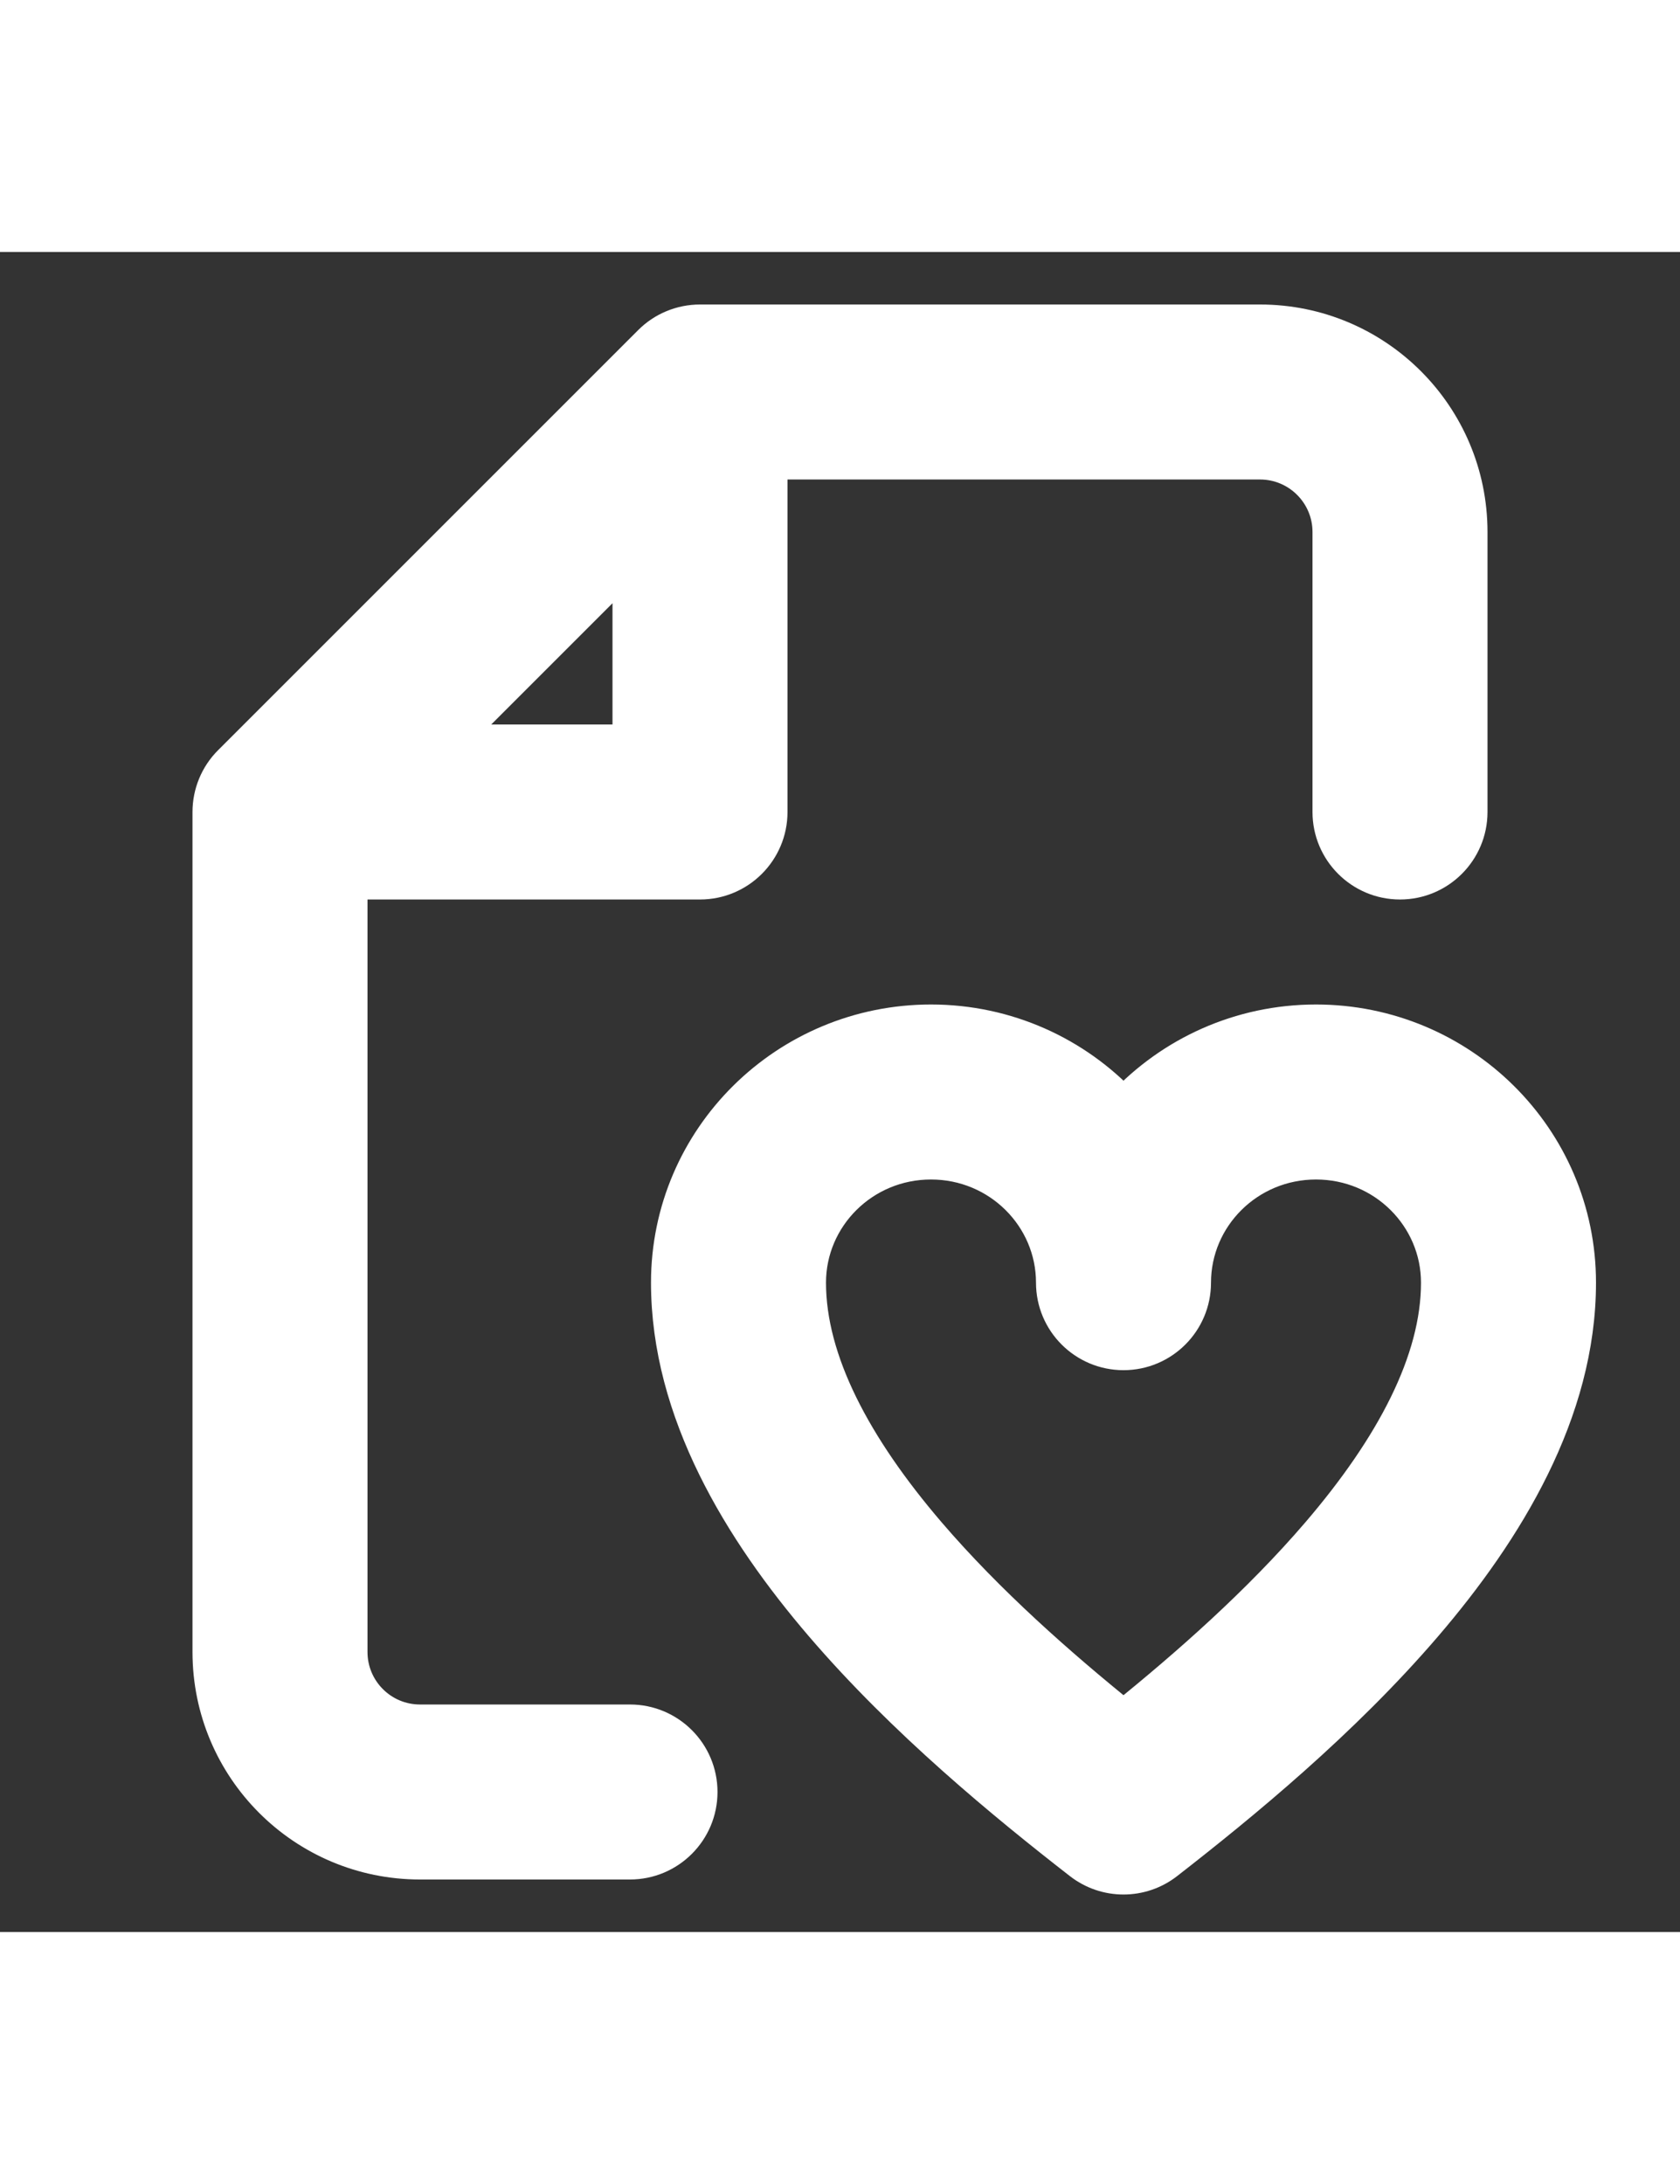 <?xml version="1.0" encoding="utf-8"?><!-- Uploaded to: SVG Repo, www.svgrepo.com, Generator: SVG Repo Mixer Tools -->
<svg width="20" height="26" viewBox="0 0 24 24" fill="none" xmlns="http://www.w3.org/2000/svg">
<rect x="0" y="0" width="24" height="24" fill="#333333" stroke="none"/>
<path fill-rule="evenodd" clip-rule="evenodd" d="M10 1C9.735 1 9.48 1.105 9.293 1.293L3.293 7.293C3.105 7.48 3 7.735 3 8V20C3 21.657 4.343 23 6 23H9C9.552 23 10 22.552 10 22C10 21.448 9.552 21 9 21H6C5.448 21 5 20.552 5 20V9H10C10.552 9 11 8.552 11 8V3H18C18.552 3 19 3.448 19 4V8C19 8.552 19.448 9 20 9C20.552 9 21 8.552 21 8V4C21 2.343 19.657 1 18 1H10ZM9 7H6.414L9 4.414V7ZM11.55 14.724C11.55 13.781 12.324 13 13.3 13C14.275 13 15.05 13.781 15.05 14.724C15.05 15.276 15.498 15.724 16.05 15.724C16.602 15.724 17.05 15.276 17.05 14.724C17.05 13.781 17.824 13 18.8 13C19.776 13 20.55 13.781 20.55 14.724C20.55 15.843 19.899 17.072 18.837 18.311C17.99 19.299 16.968 20.198 16.05 20.939C15.132 20.198 14.11 19.299 13.263 18.311C12.201 17.072 11.55 15.843 11.55 14.724ZM13.3 11C14.383 11 15.364 11.458 16.05 12.192C16.736 11.458 17.716 11 18.8 11C20.862 11 22.55 12.658 22.55 14.724C22.55 16.571 21.513 18.262 20.355 19.613C19.177 20.988 17.736 22.169 16.664 23.003C16.303 23.285 15.797 23.285 15.436 23.003C14.364 22.169 12.923 20.988 11.745 19.613C10.587 18.262 9.55 16.571 9.55 14.724C9.55 12.658 11.238 11 13.3 11Z" fill="#ffffff" stroke="white" stroke-width="0.5"/>
</svg>
